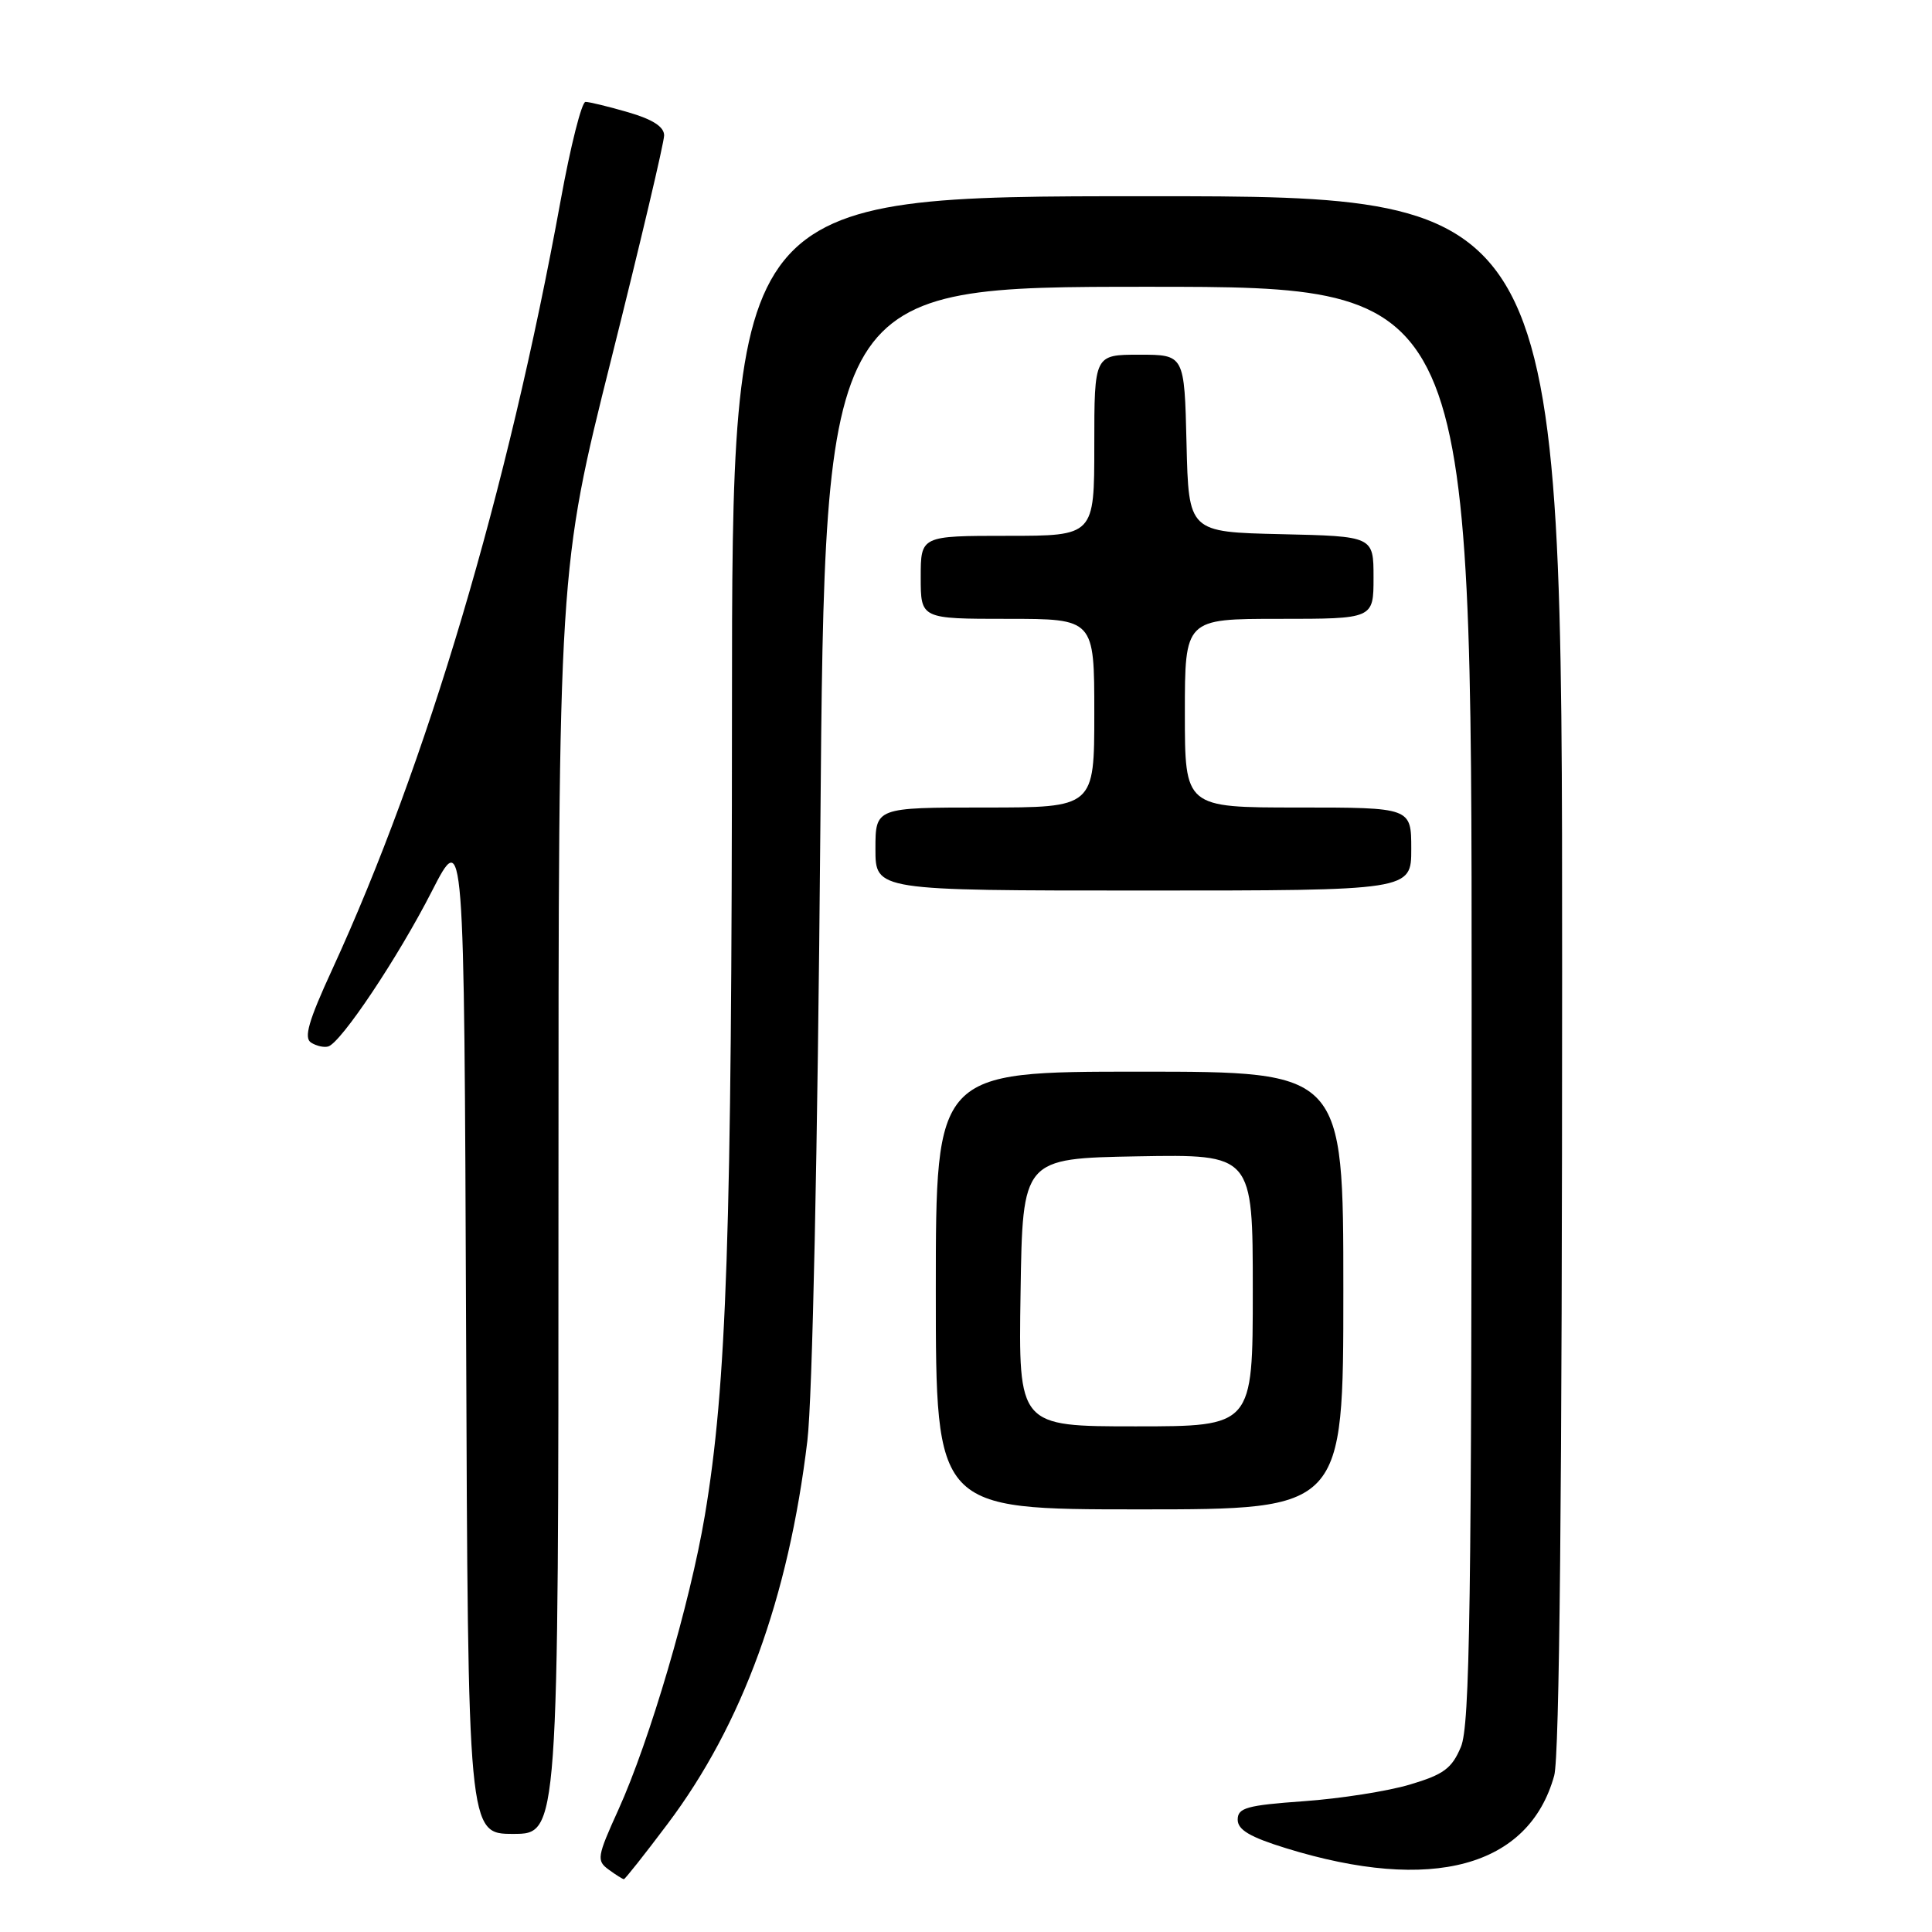 <?xml version="1.0" encoding="UTF-8" standalone="no"?>
<!DOCTYPE svg PUBLIC "-//W3C//DTD SVG 1.1//EN" "http://www.w3.org/Graphics/SVG/1.1/DTD/svg11.dtd" >
<svg xmlns="http://www.w3.org/2000/svg" xmlns:xlink="http://www.w3.org/1999/xlink" version="1.1" viewBox="0 0 256 256">
 <g >
 <path fill="currentColor"
d=" M 88.45 241.69 C 98.36 228.53 104.49 211.71 106.98 190.91 C 107.65 185.30 108.34 152.53 108.70 109.75 C 109.30 38.00 109.30 38.00 152.15 38.00 C 195.00 38.00 195.00 38.00 195.00 133.03 C 195.00 212.97 194.77 228.61 193.58 231.47 C 192.38 234.33 191.30 235.13 186.83 236.46 C 183.90 237.34 177.56 238.33 172.75 238.67 C 165.20 239.21 164.00 239.55 164.00 241.11 C 164.00 242.46 165.62 243.42 170.41 244.90 C 189.74 250.87 202.58 247.39 205.94 235.28 C 206.64 232.75 206.99 197.36 206.99 128.75 C 207.00 26.00 207.00 26.00 152.00 26.00 C 97.00 26.00 97.00 26.00 96.99 94.25 C 96.97 163.58 96.30 183.54 93.39 200.84 C 91.44 212.43 86.08 230.67 81.93 239.82 C 79.11 246.03 79.03 246.55 80.65 247.73 C 81.60 248.43 82.51 249.00 82.67 249.00 C 82.82 249.00 85.43 245.71 88.45 241.69 Z  M 74.00 159.25 C 74.00 75.50 74.00 75.50 81.00 47.56 C 84.85 32.20 88.00 18.87 88.00 17.94 C 88.00 16.80 86.49 15.82 83.25 14.88 C 80.64 14.12 78.09 13.50 77.58 13.50 C 77.08 13.50 75.60 19.35 74.30 26.50 C 67.25 65.19 56.55 101.21 44.01 128.48 C 40.88 135.28 40.23 137.53 41.22 138.15 C 41.92 138.60 42.95 138.83 43.50 138.66 C 45.22 138.12 52.74 126.87 57.21 118.12 C 61.50 109.74 61.50 109.74 61.76 176.37 C 62.01 243.00 62.01 243.00 68.01 243.00 C 74.00 243.00 74.00 243.00 74.00 159.25 Z  M 178.00 171.00 C 178.00 142.00 178.00 142.00 151.00 142.00 C 124.00 142.00 124.00 142.00 124.00 171.00 C 124.00 200.00 124.00 200.00 151.00 200.00 C 178.00 200.00 178.00 200.00 178.00 171.00 Z  M 187.00 112.50 C 187.00 107.00 187.00 107.00 172.00 107.00 C 157.00 107.00 157.00 107.00 157.00 94.50 C 157.00 82.00 157.00 82.00 169.50 82.00 C 182.00 82.00 182.00 82.00 182.00 76.53 C 182.00 71.06 182.00 71.06 169.75 70.78 C 157.50 70.50 157.50 70.50 157.22 58.75 C 156.94 47.00 156.94 47.00 150.97 47.00 C 145.00 47.00 145.00 47.00 145.00 59.00 C 145.00 71.00 145.00 71.00 133.50 71.00 C 122.00 71.00 122.00 71.00 122.00 76.50 C 122.00 82.00 122.00 82.00 133.50 82.00 C 145.00 82.00 145.00 82.00 145.00 94.50 C 145.00 107.00 145.00 107.00 130.50 107.00 C 116.00 107.00 116.00 107.00 116.00 112.50 C 116.00 118.00 116.00 118.00 151.50 118.00 C 187.00 118.00 187.00 118.00 187.00 112.50 Z  M 135.23 171.25 C 135.50 153.50 135.50 153.50 150.75 153.22 C 166.00 152.95 166.00 152.95 166.00 170.97 C 166.00 189.00 166.00 189.00 150.48 189.00 C 134.95 189.00 134.95 189.00 135.23 171.25 Z "/>
</g>
</svg>
